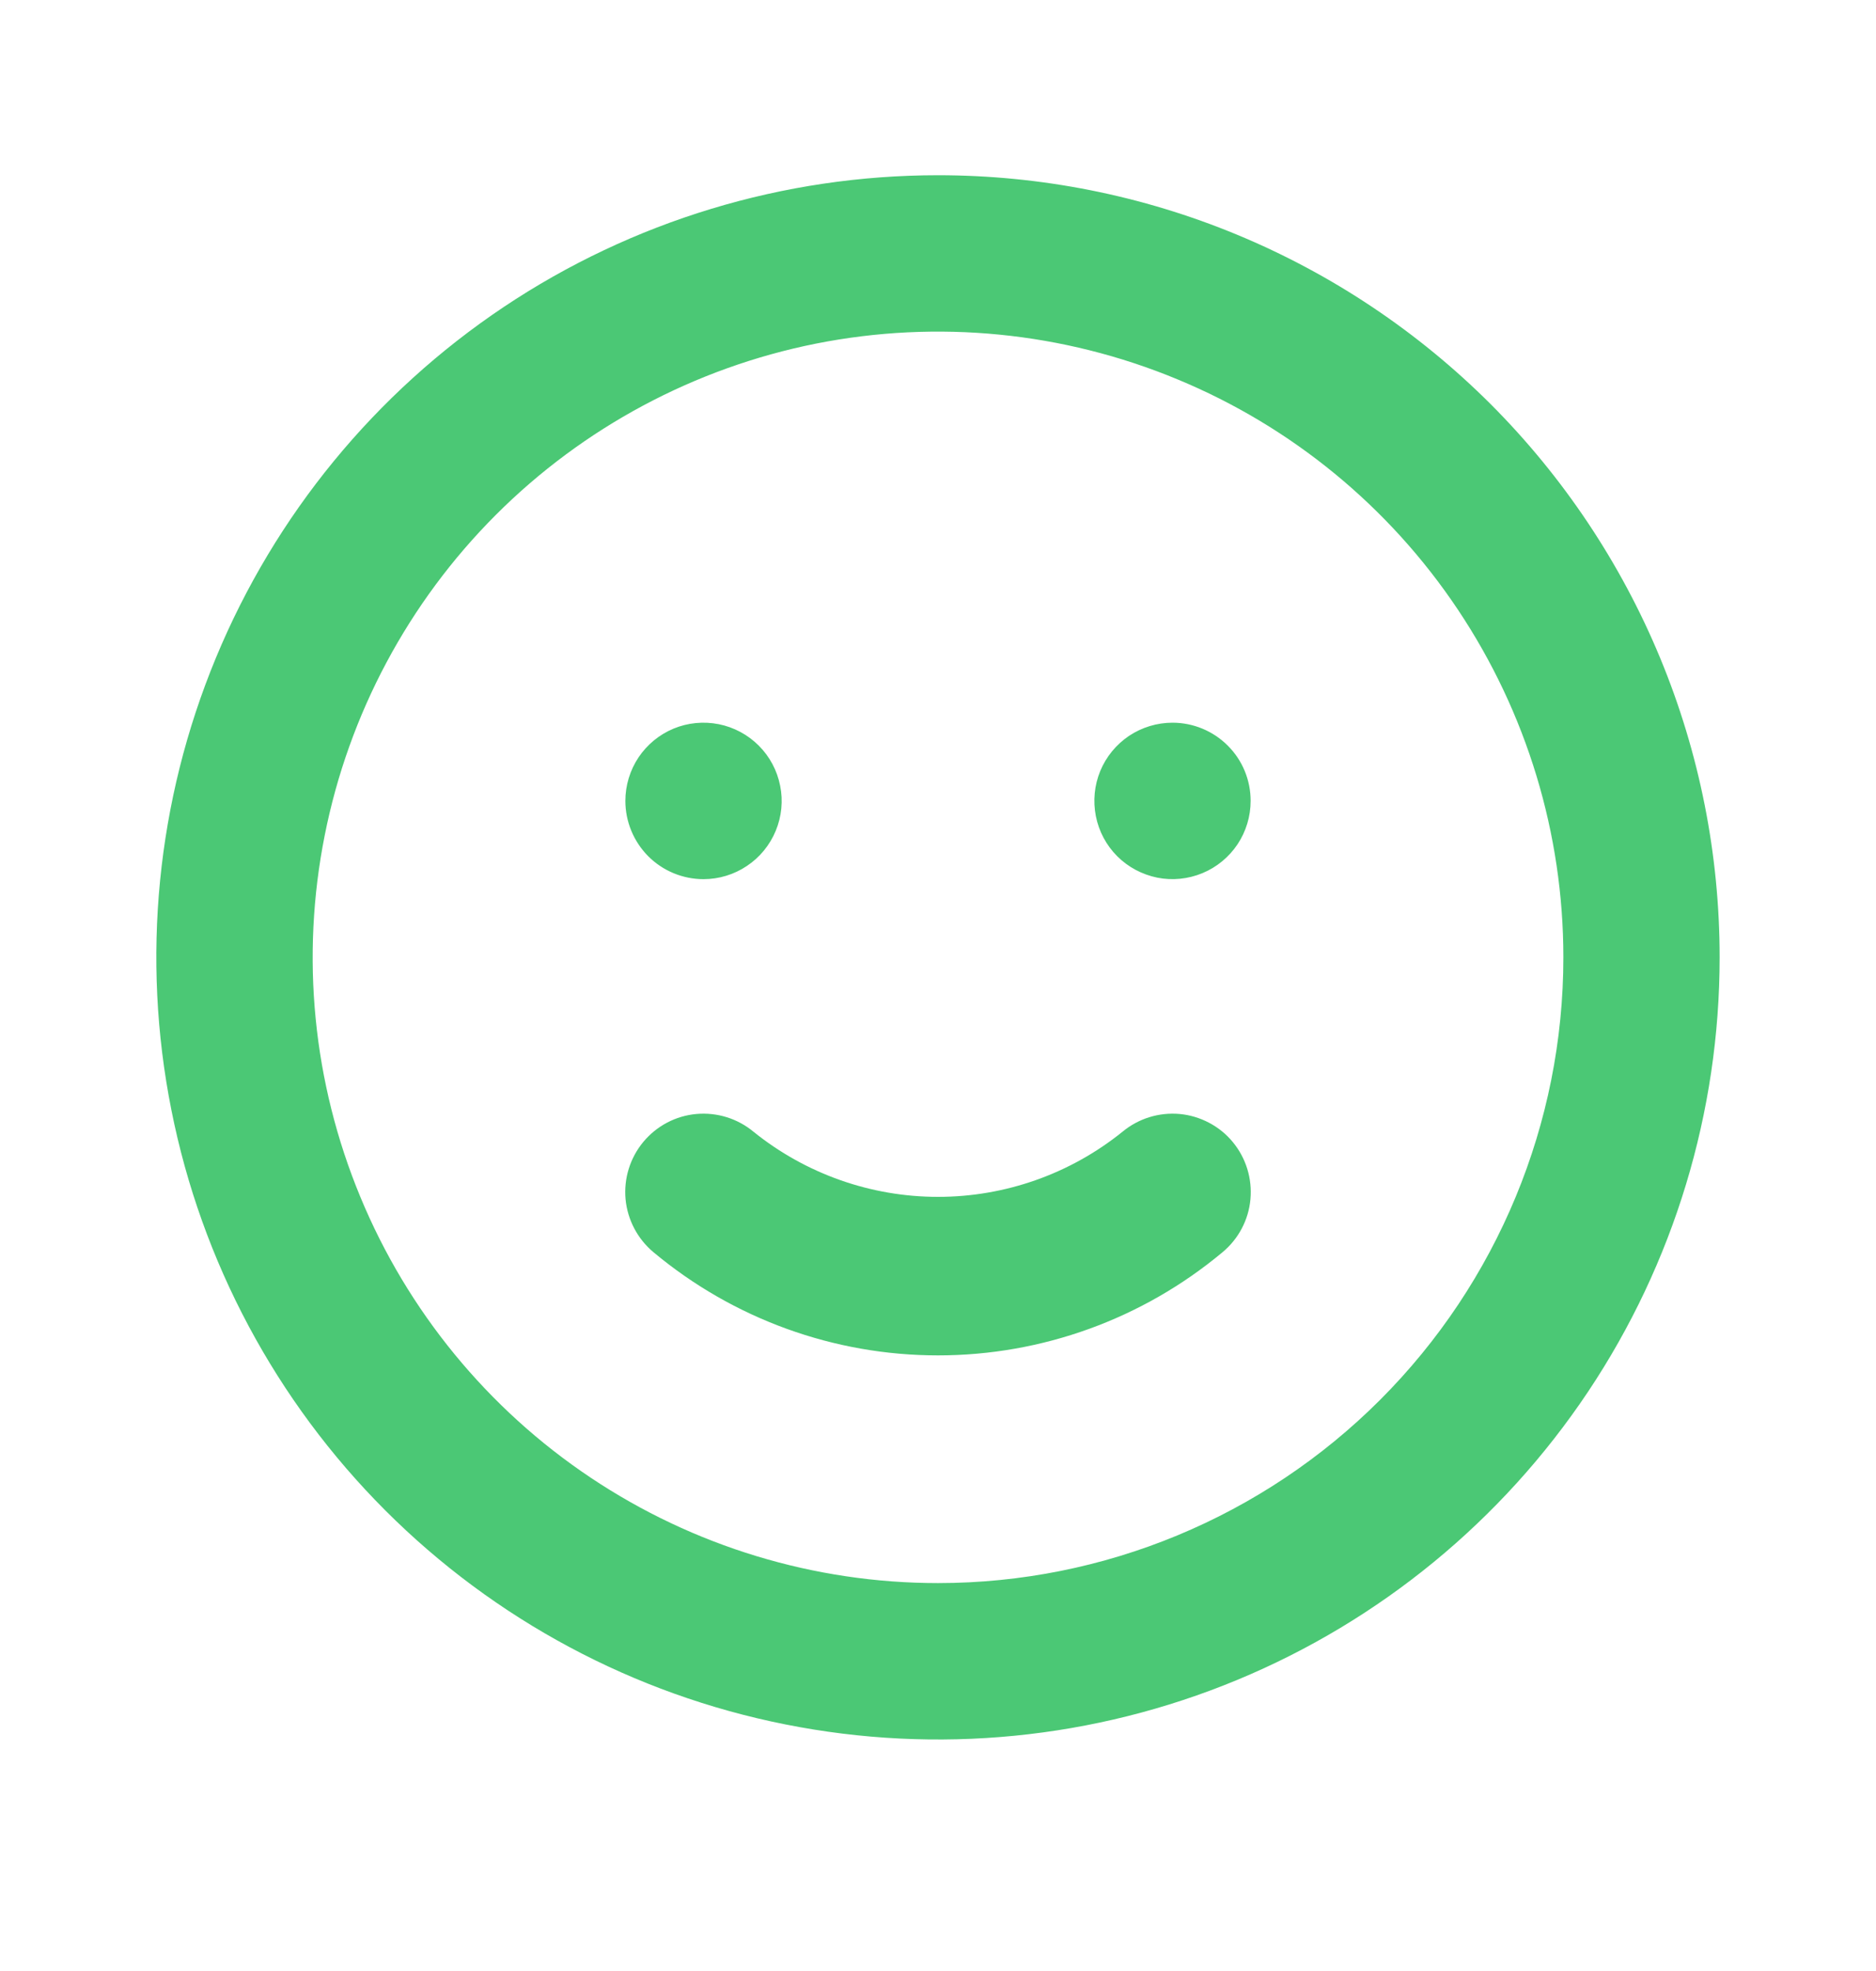 <svg width="20" height="21" viewBox="0 0 20 21" fill="none" xmlns="http://www.w3.org/2000/svg">
<path d="M11.967 12.058C11.41 12.507 10.716 12.752 10 12.752C9.285 12.752 8.59 12.507 8.033 12.058C7.863 11.917 7.644 11.849 7.423 11.869C7.203 11.889 7 11.996 6.858 12.167C6.717 12.337 6.649 12.556 6.669 12.777C6.69 12.997 6.797 13.2 6.967 13.342C7.818 14.052 8.891 14.441 10 14.441C11.109 14.441 12.182 14.052 13.033 13.342C13.204 13.2 13.311 12.997 13.331 12.777C13.351 12.556 13.283 12.337 13.142 12.167C13.072 12.082 12.986 12.013 12.889 11.962C12.792 11.911 12.686 11.879 12.577 11.869C12.356 11.849 12.137 11.917 11.967 12.058ZM7.5 9.367C7.665 9.367 7.826 9.318 7.963 9.226C8.1 9.135 8.207 9.004 8.27 8.852C8.333 8.7 8.35 8.532 8.317 8.371C8.285 8.209 8.206 8.061 8.089 7.944C7.973 7.828 7.824 7.748 7.663 7.716C7.501 7.684 7.333 7.7 7.181 7.763C7.029 7.826 6.899 7.933 6.807 8.07C6.716 8.207 6.667 8.368 6.667 8.533C6.667 8.754 6.755 8.966 6.911 9.123C7.067 9.279 7.279 9.367 7.5 9.367ZM12.5 7.7C12.335 7.7 12.174 7.749 12.037 7.84C11.9 7.932 11.793 8.062 11.73 8.214C11.667 8.367 11.651 8.534 11.683 8.696C11.715 8.858 11.794 9.006 11.911 9.123C12.027 9.239 12.176 9.318 12.338 9.351C12.499 9.383 12.667 9.366 12.819 9.303C12.971 9.24 13.101 9.133 13.193 8.996C13.284 8.859 13.333 8.698 13.333 8.533C13.333 8.312 13.246 8.1 13.089 7.944C12.933 7.788 12.721 7.7 12.5 7.7ZM10 1.867C8.352 1.867 6.741 2.355 5.37 3.271C4 4.187 2.932 5.488 2.301 7.011C1.67 8.534 1.505 10.209 1.827 11.826C2.148 13.442 2.942 14.927 4.108 16.093C5.273 17.258 6.758 18.052 8.374 18.373C9.991 18.695 11.666 18.53 13.189 17.899C14.712 17.268 16.013 16.2 16.929 14.83C17.845 13.459 18.333 11.848 18.333 10.2C18.333 9.106 18.118 8.022 17.699 7.011C17.28 6 16.666 5.081 15.893 4.307C15.119 3.534 14.2 2.92 13.189 2.501C12.178 2.082 11.094 1.867 10 1.867ZM10 16.867C8.682 16.867 7.393 16.476 6.296 15.743C5.2 15.011 4.345 13.969 3.841 12.751C3.336 11.533 3.204 10.193 3.462 8.899C3.719 7.606 4.354 6.418 5.286 5.486C6.218 4.554 7.406 3.919 8.699 3.661C9.993 3.404 11.333 3.536 12.551 4.041C13.77 4.545 14.811 5.4 15.543 6.496C16.276 7.593 16.667 8.881 16.667 10.2C16.667 11.968 15.964 13.664 14.714 14.914C13.464 16.164 11.768 16.867 10 16.867Z" fill="#4BC875"/>
</svg>
